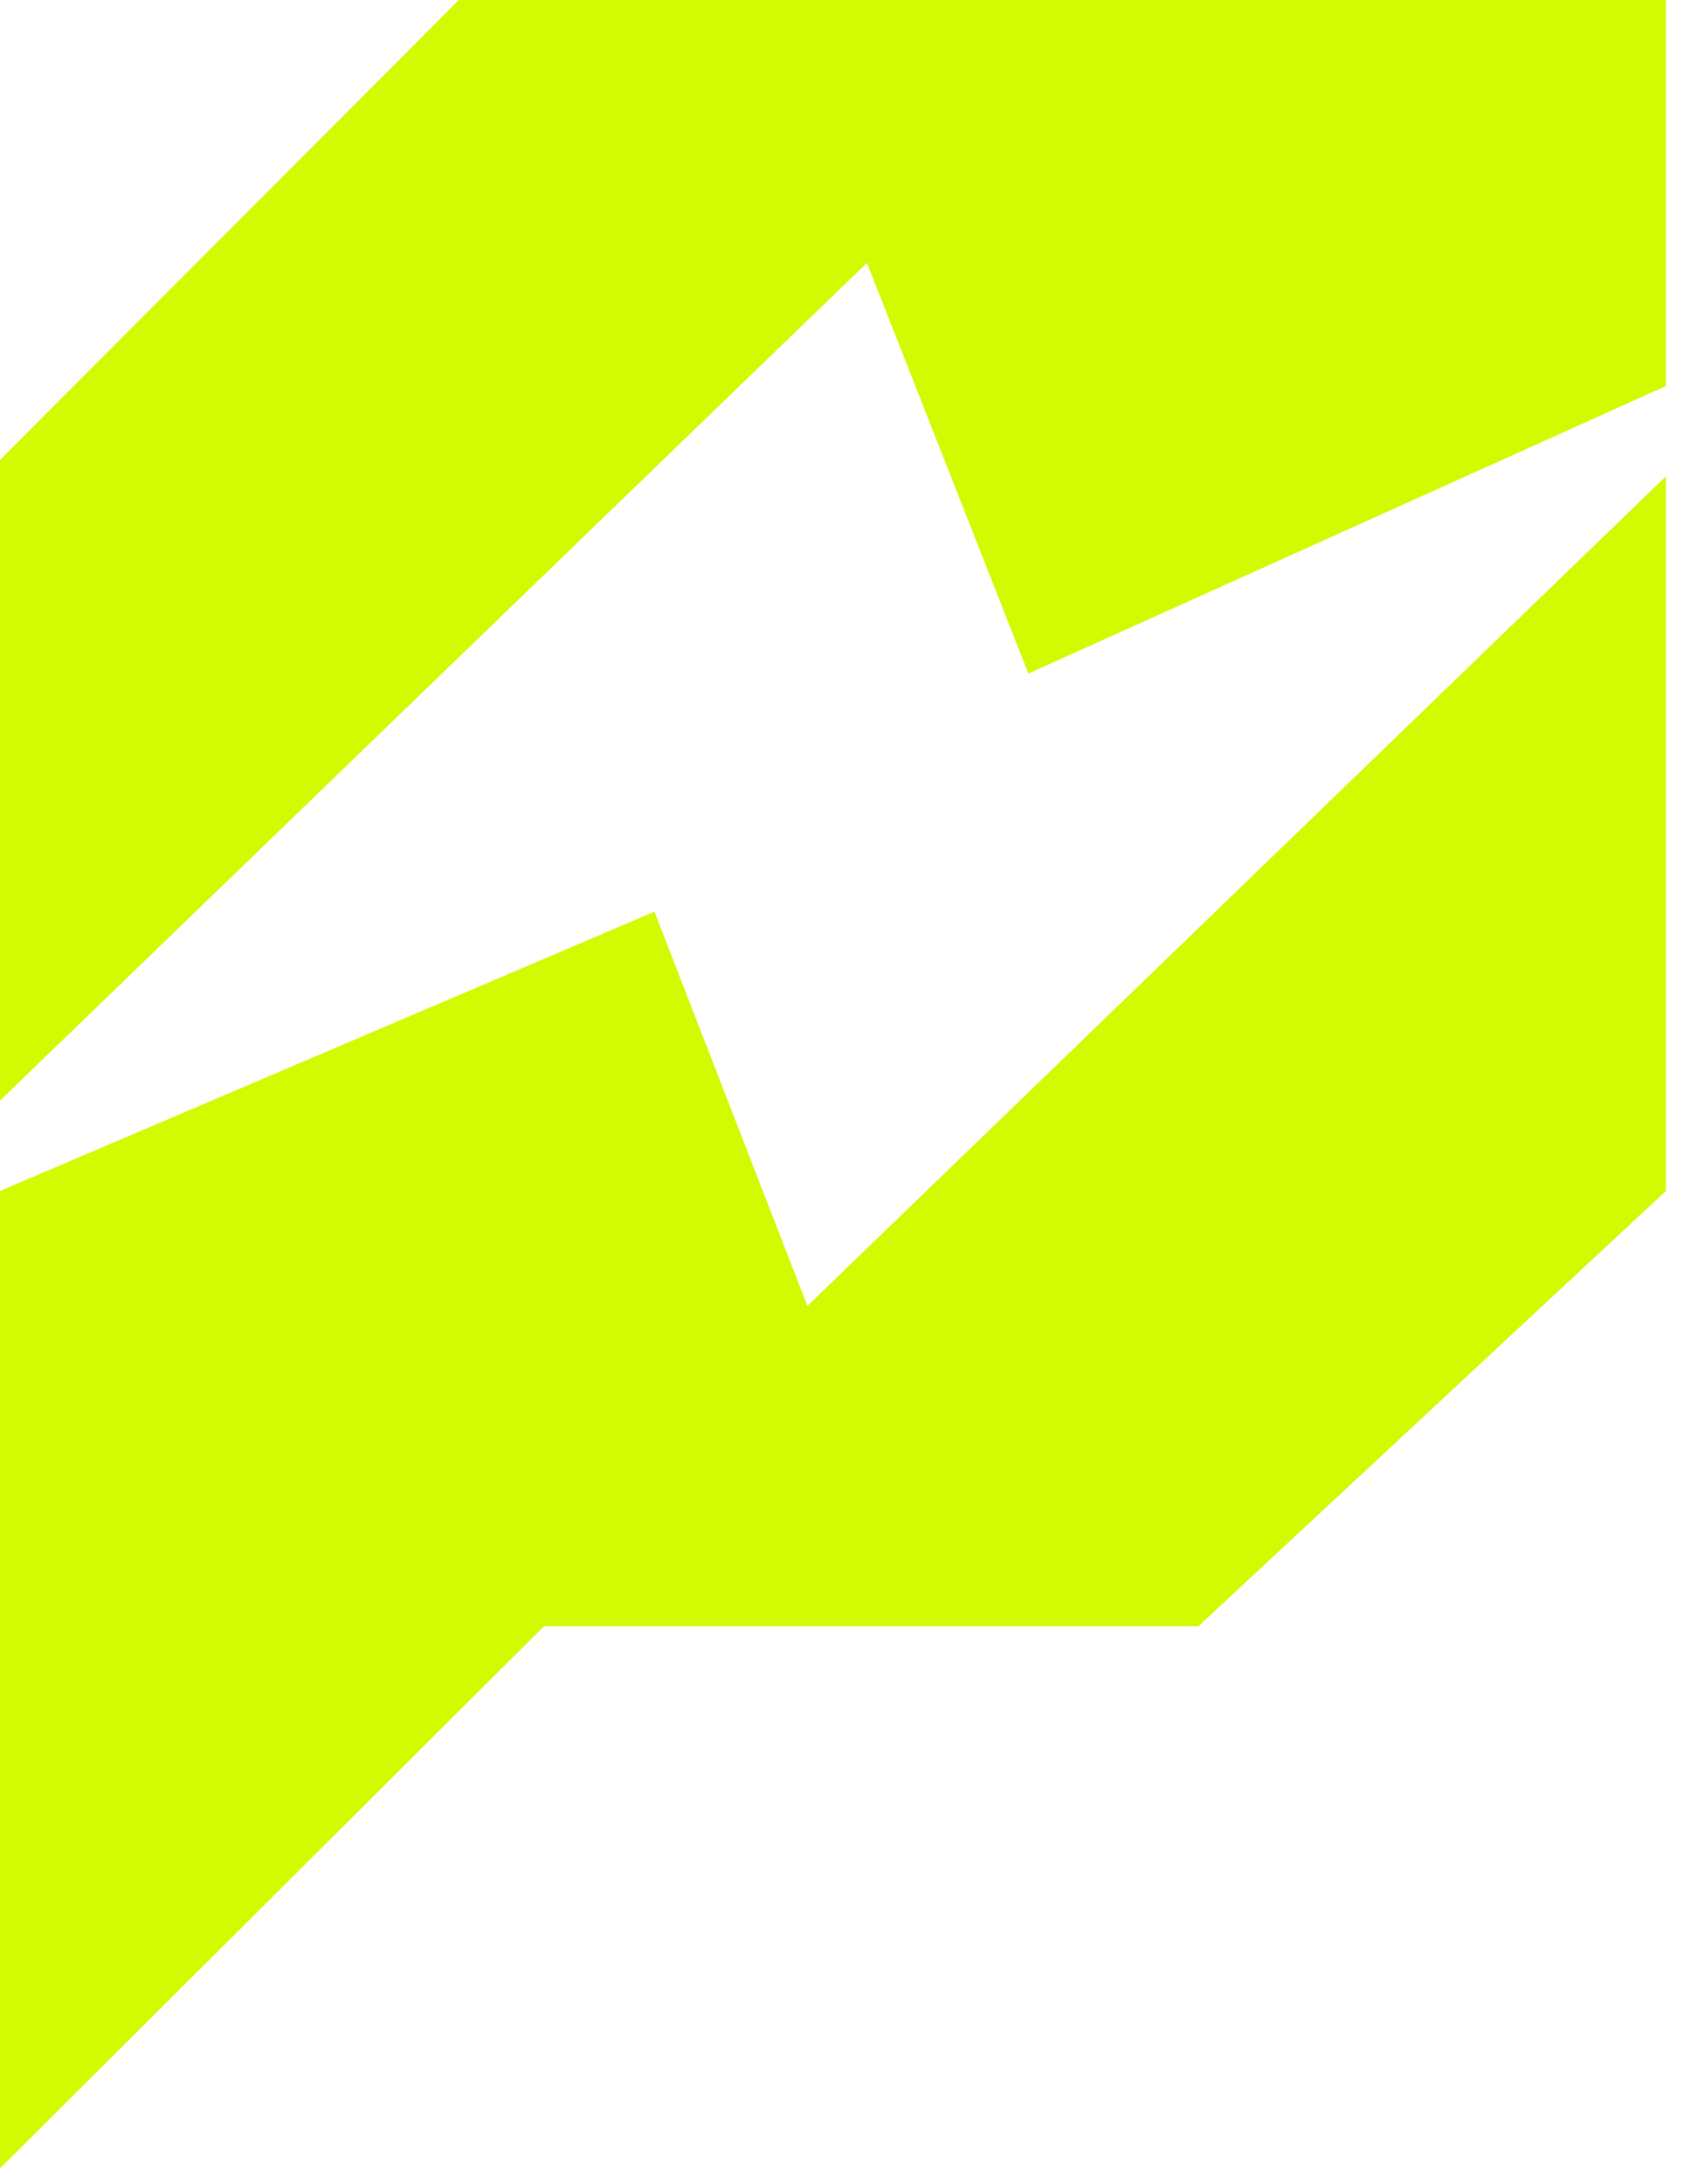 <svg width="28" height="36" viewBox="0 0 28 36" fill="none" xmlns="http://www.w3.org/2000/svg">
<path d="M4.14704e-08 7.581L9.92328e-08 18.14L14.296 4.332L16.958 11.101L27.47 6.363L27.47 -2.60429e-09L7.568 1.72014e-07L4.14704e-08 7.581Z" fill="#D2FA00"/>
<path d="M10.792 15.027L8.44742e-08 19.63L2.00019e-07 35.739L8.97 26.804L19.761 26.804L27.47 19.63L27.47 7.852L13.314 21.525L10.792 15.027Z" fill="#D2FA00"/>
</svg>
